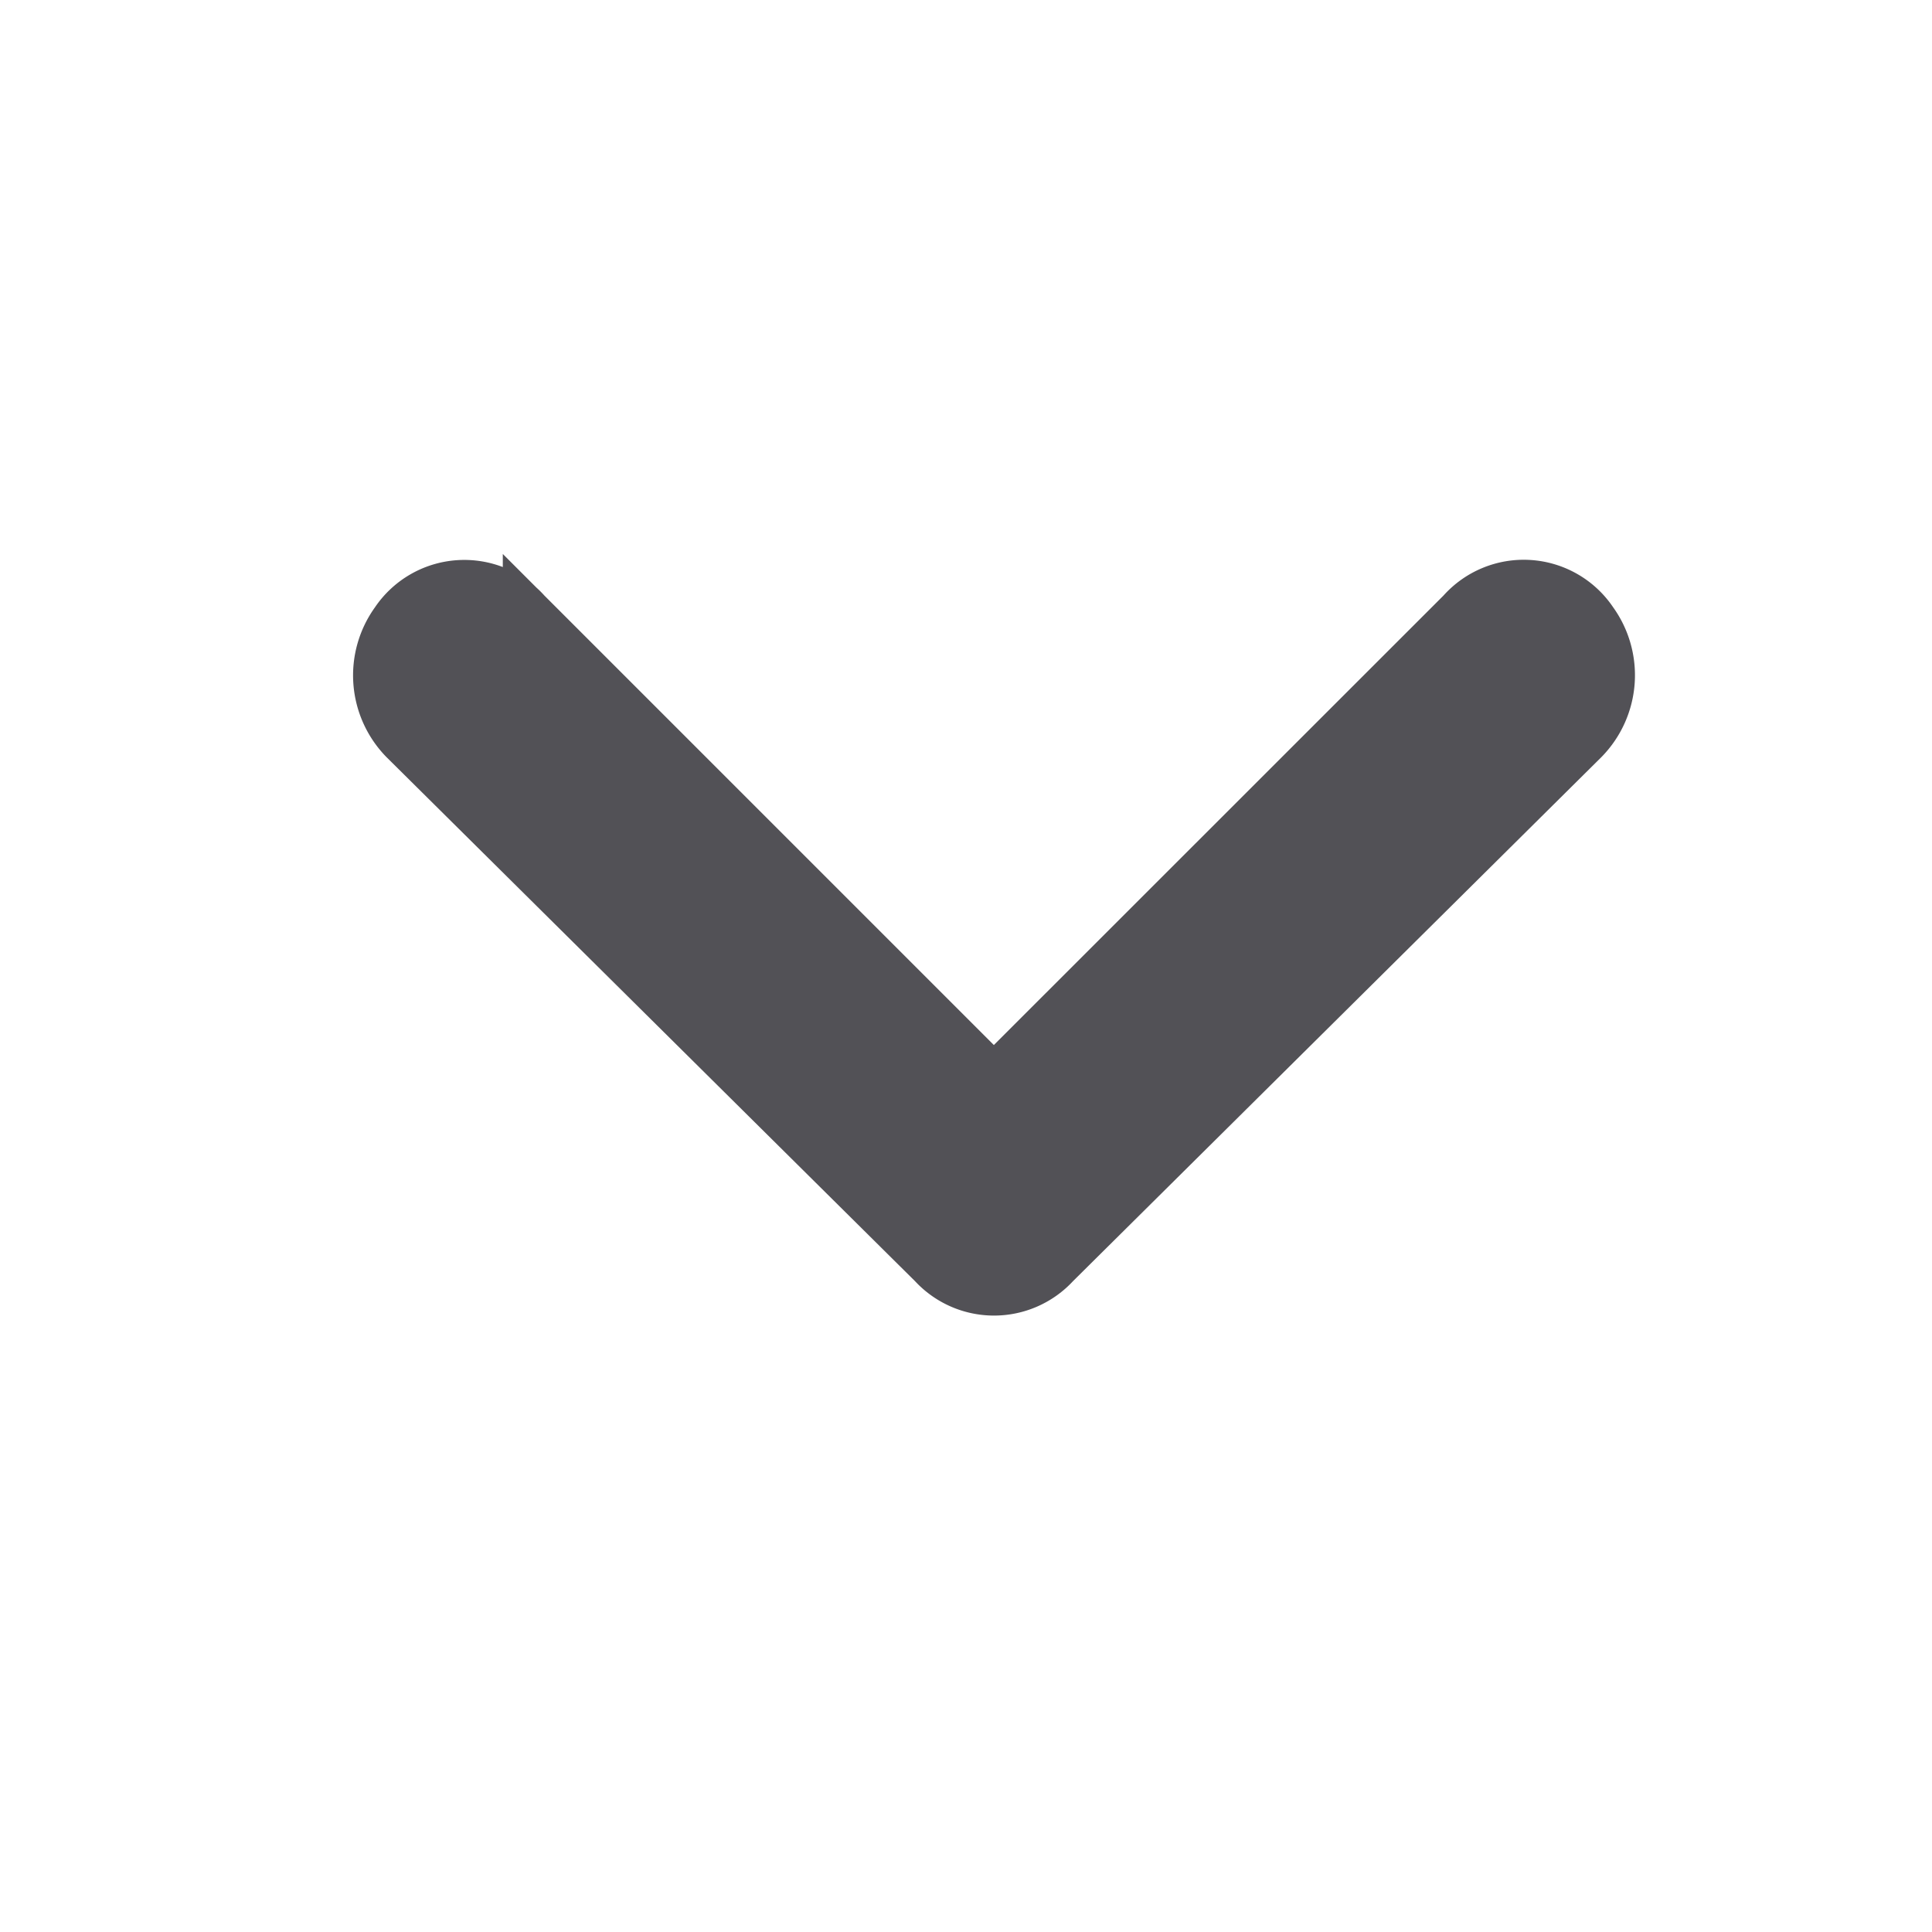 <svg xmlns="http://www.w3.org/2000/svg" width="12" height="12" viewBox="0 0 12 12"><g transform="translate(-0.395 -0.881)"><g transform="translate(0 0.486)"><rect width="12" height="12" transform="translate(0.394 0.395)" fill="none"/></g><g transform="translate(2.737 4.508)"><path d="M13.832,19.035l-2.9-2.9a.52.52,0,0,0-.821.055.575.575,0,0,0,.055.739l3.284,3.256a.52.52,0,0,0,.766,0L17.5,16.928a.575.575,0,0,0,.055-.739.52.52,0,0,0-.821-.055Z" transform="translate(-10.001 -15.959)" fill="#525156" stroke="#525156" stroke-width="0.3"/></g></g></svg>